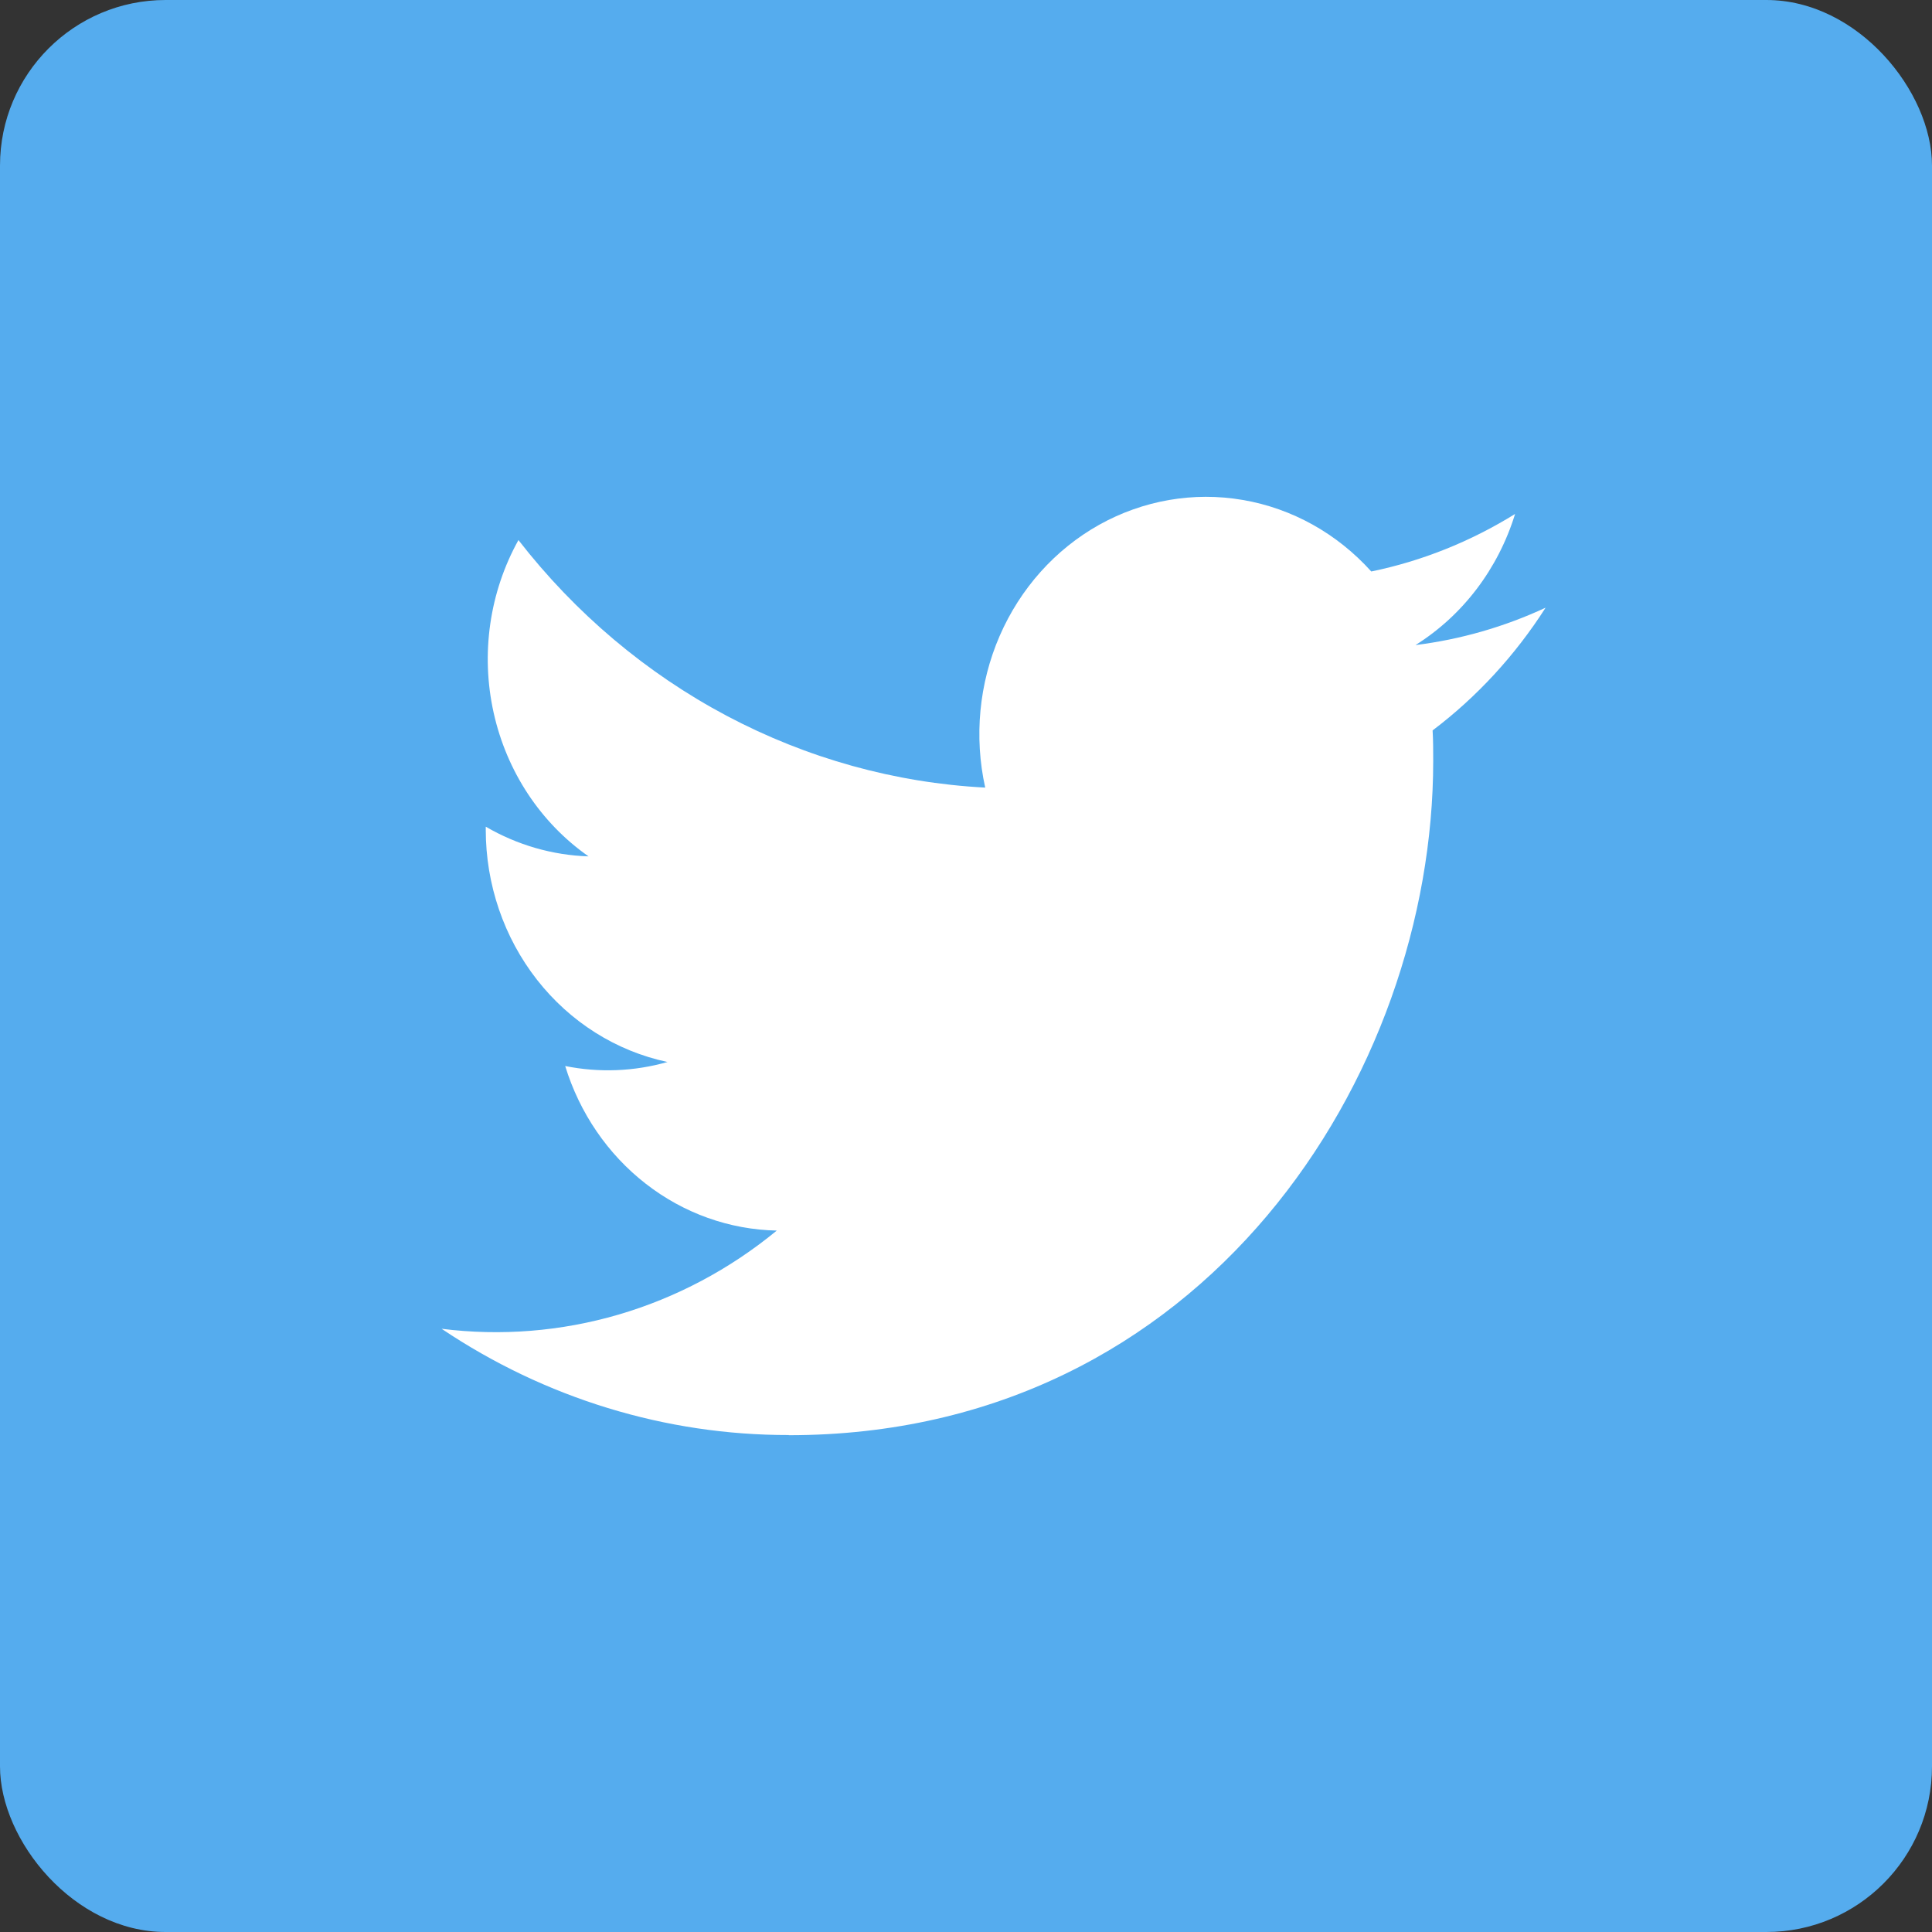 <svg width="35" height="35" viewBox="0 0 35 35" fill="none" xmlns="http://www.w3.org/2000/svg">
<rect x="0" y="0" width="35" height="35" fill="#333333" stroke="none"/>
<rect width="35" height="35" rx="3" fill="#55ACEE"/>
<path d="M14.289 26C21.837 26 25.964 19.459 25.964 13.787C25.964 13.601 25.964 13.416 25.953 13.232C26.756 12.625 27.449 11.872 28 11.009C27.251 11.357 26.457 11.585 25.643 11.686C26.5 11.149 27.141 10.305 27.447 9.311C26.641 9.811 25.76 10.164 24.842 10.353C24.223 9.665 23.405 9.209 22.513 9.057C21.622 8.904 20.708 9.063 19.911 9.508C19.115 9.954 18.482 10.662 18.109 11.522C17.736 12.383 17.644 13.348 17.848 14.268C16.217 14.183 14.621 13.739 13.164 12.967C11.707 12.194 10.422 11.11 9.392 9.784C8.867 10.729 8.706 11.848 8.943 12.912C9.179 13.977 9.794 14.907 10.662 15.514C10.009 15.493 9.371 15.309 8.8 14.976V15.031C8.8 16.022 9.128 16.982 9.728 17.749C10.328 18.516 11.163 19.042 12.092 19.239C11.488 19.411 10.854 19.436 10.239 19.312C10.501 20.165 11.012 20.911 11.699 21.445C12.386 21.98 13.216 22.276 14.072 22.293C13.222 22.993 12.247 23.51 11.206 23.815C10.164 24.12 9.074 24.207 8 24.072C9.876 25.332 12.06 26 14.289 25.997" fill="white"/>
</svg>
